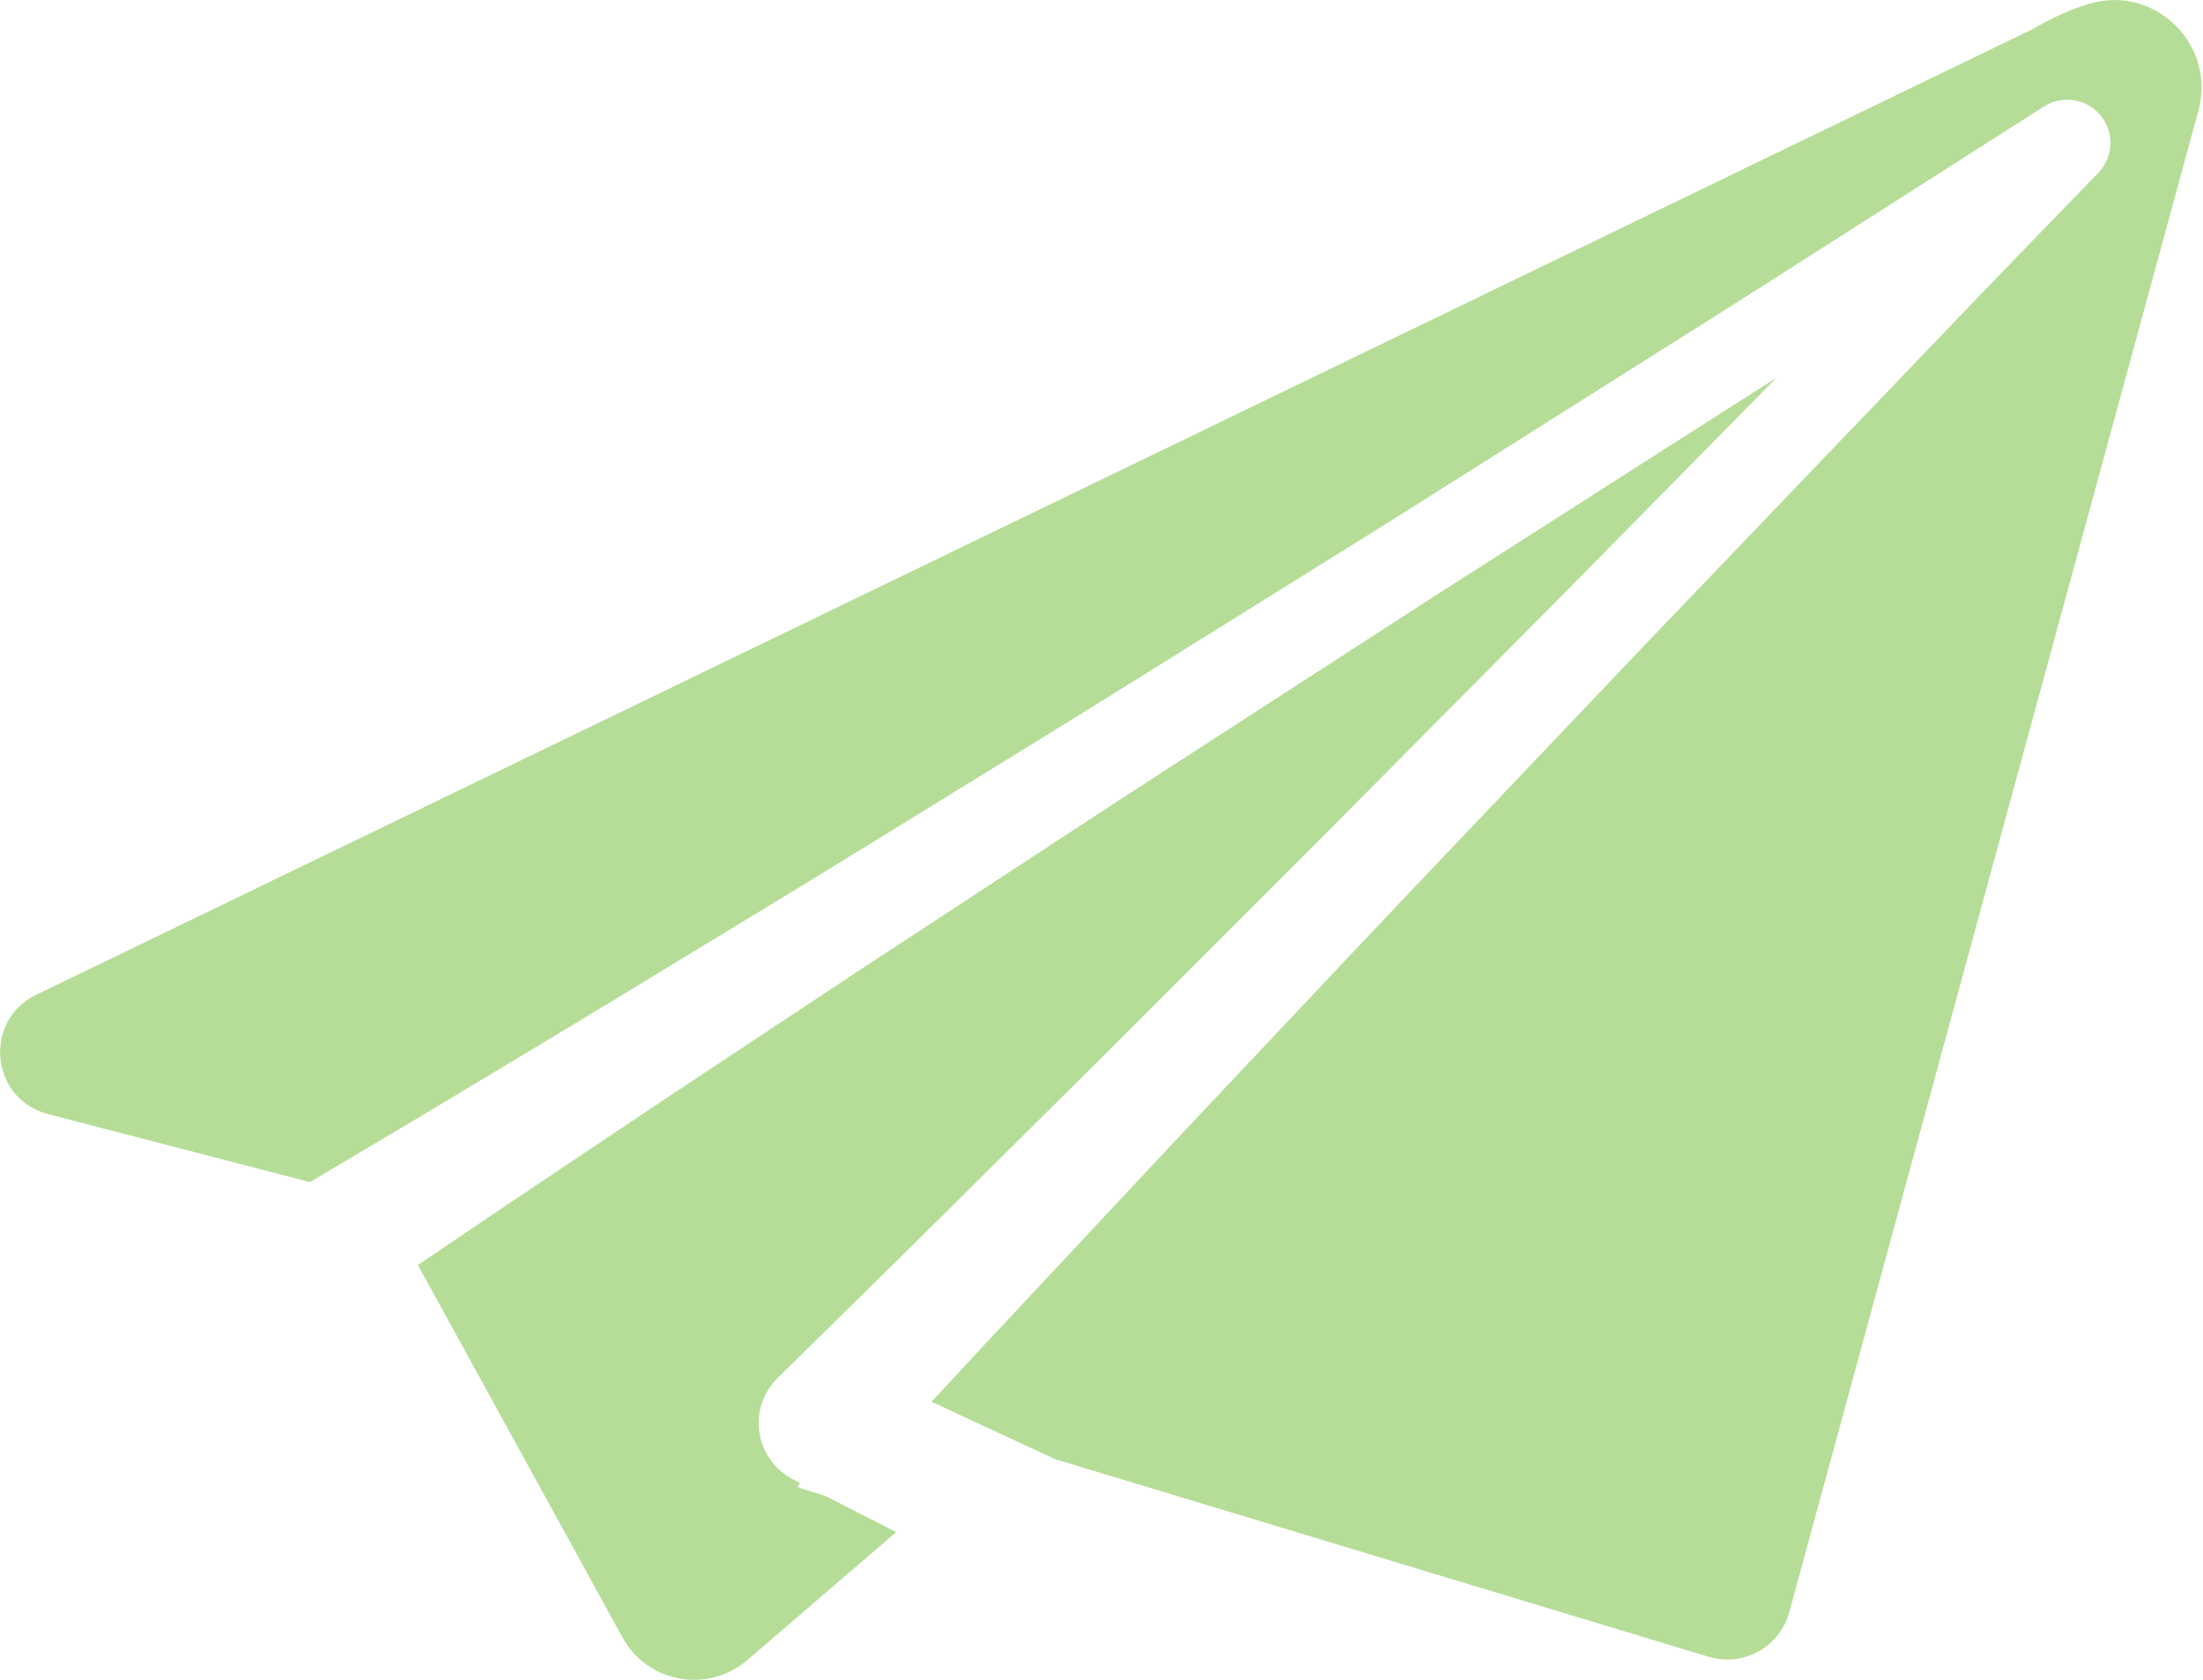 <svg 
 xmlns="http://www.w3.org/2000/svg"
 xmlns:xlink="http://www.w3.org/1999/xlink"
 width="59px" height="45px">
<path fill-rule="evenodd"  opacity="0.549" fill="rgb(122, 193, 66)"
 d="M58.878,2.961 L47.918,43.193 C47.664,44.125 46.688,44.663 45.760,44.383 L28.254,39.088 L24.949,37.551 C25.757,36.678 26.566,35.805 27.380,34.938 L31.461,30.574 L35.558,26.226 L37.609,24.054 L39.667,21.889 L43.782,17.559 L47.913,13.243 L52.046,8.930 C53.421,7.489 54.812,6.064 56.194,4.631 L56.199,4.626 C56.561,4.250 56.633,3.662 56.338,3.204 C55.993,2.667 55.277,2.511 54.738,2.855 L48.621,6.758 C47.601,7.408 46.584,8.062 45.559,8.705 L42.491,10.642 L39.423,12.579 C38.399,13.223 37.380,13.875 36.352,14.512 L30.194,18.351 C29.169,18.993 28.139,19.627 27.109,20.261 L24.019,22.164 C22.988,22.797 21.961,23.435 20.926,24.062 L17.825,25.948 C16.792,26.578 15.759,27.207 14.721,27.828 L11.610,29.699 C10.507,30.356 9.404,31.013 8.298,31.667 L1.288,29.846 C-0.262,29.443 -0.465,27.332 0.981,26.644 L54.421,0.788 C55.001,0.451 55.515,0.229 55.970,0.097 C57.723,-0.416 59.356,1.205 58.878,2.961 ZM16.369,30.405 C17.373,29.729 18.382,29.062 19.390,28.394 L22.416,26.390 C23.422,25.720 24.437,25.061 25.448,24.398 L28.484,22.410 C29.495,21.747 30.507,21.085 31.524,20.430 L37.617,16.488 C38.630,15.829 39.653,15.183 40.671,14.530 L43.728,12.576 L46.786,10.623 C47.049,10.453 47.315,10.286 47.579,10.117 L46.163,11.557 L41.971,15.813 L37.763,20.054 L35.659,22.175 L33.548,24.289 L29.323,28.513 L25.081,32.722 C23.669,34.127 22.243,35.518 20.824,36.917 C20.702,37.038 20.591,37.186 20.507,37.348 C20.077,38.182 20.408,39.205 21.245,39.633 L21.307,39.665 L21.428,39.727 C21.366,39.793 21.350,39.838 21.396,39.852 L22.112,40.077 L24.002,41.044 L20.014,44.472 C18.962,45.376 17.341,45.084 16.674,43.870 L11.192,33.889 C11.912,33.400 12.633,32.912 13.355,32.425 L16.369,30.405 Z"/>
</svg>